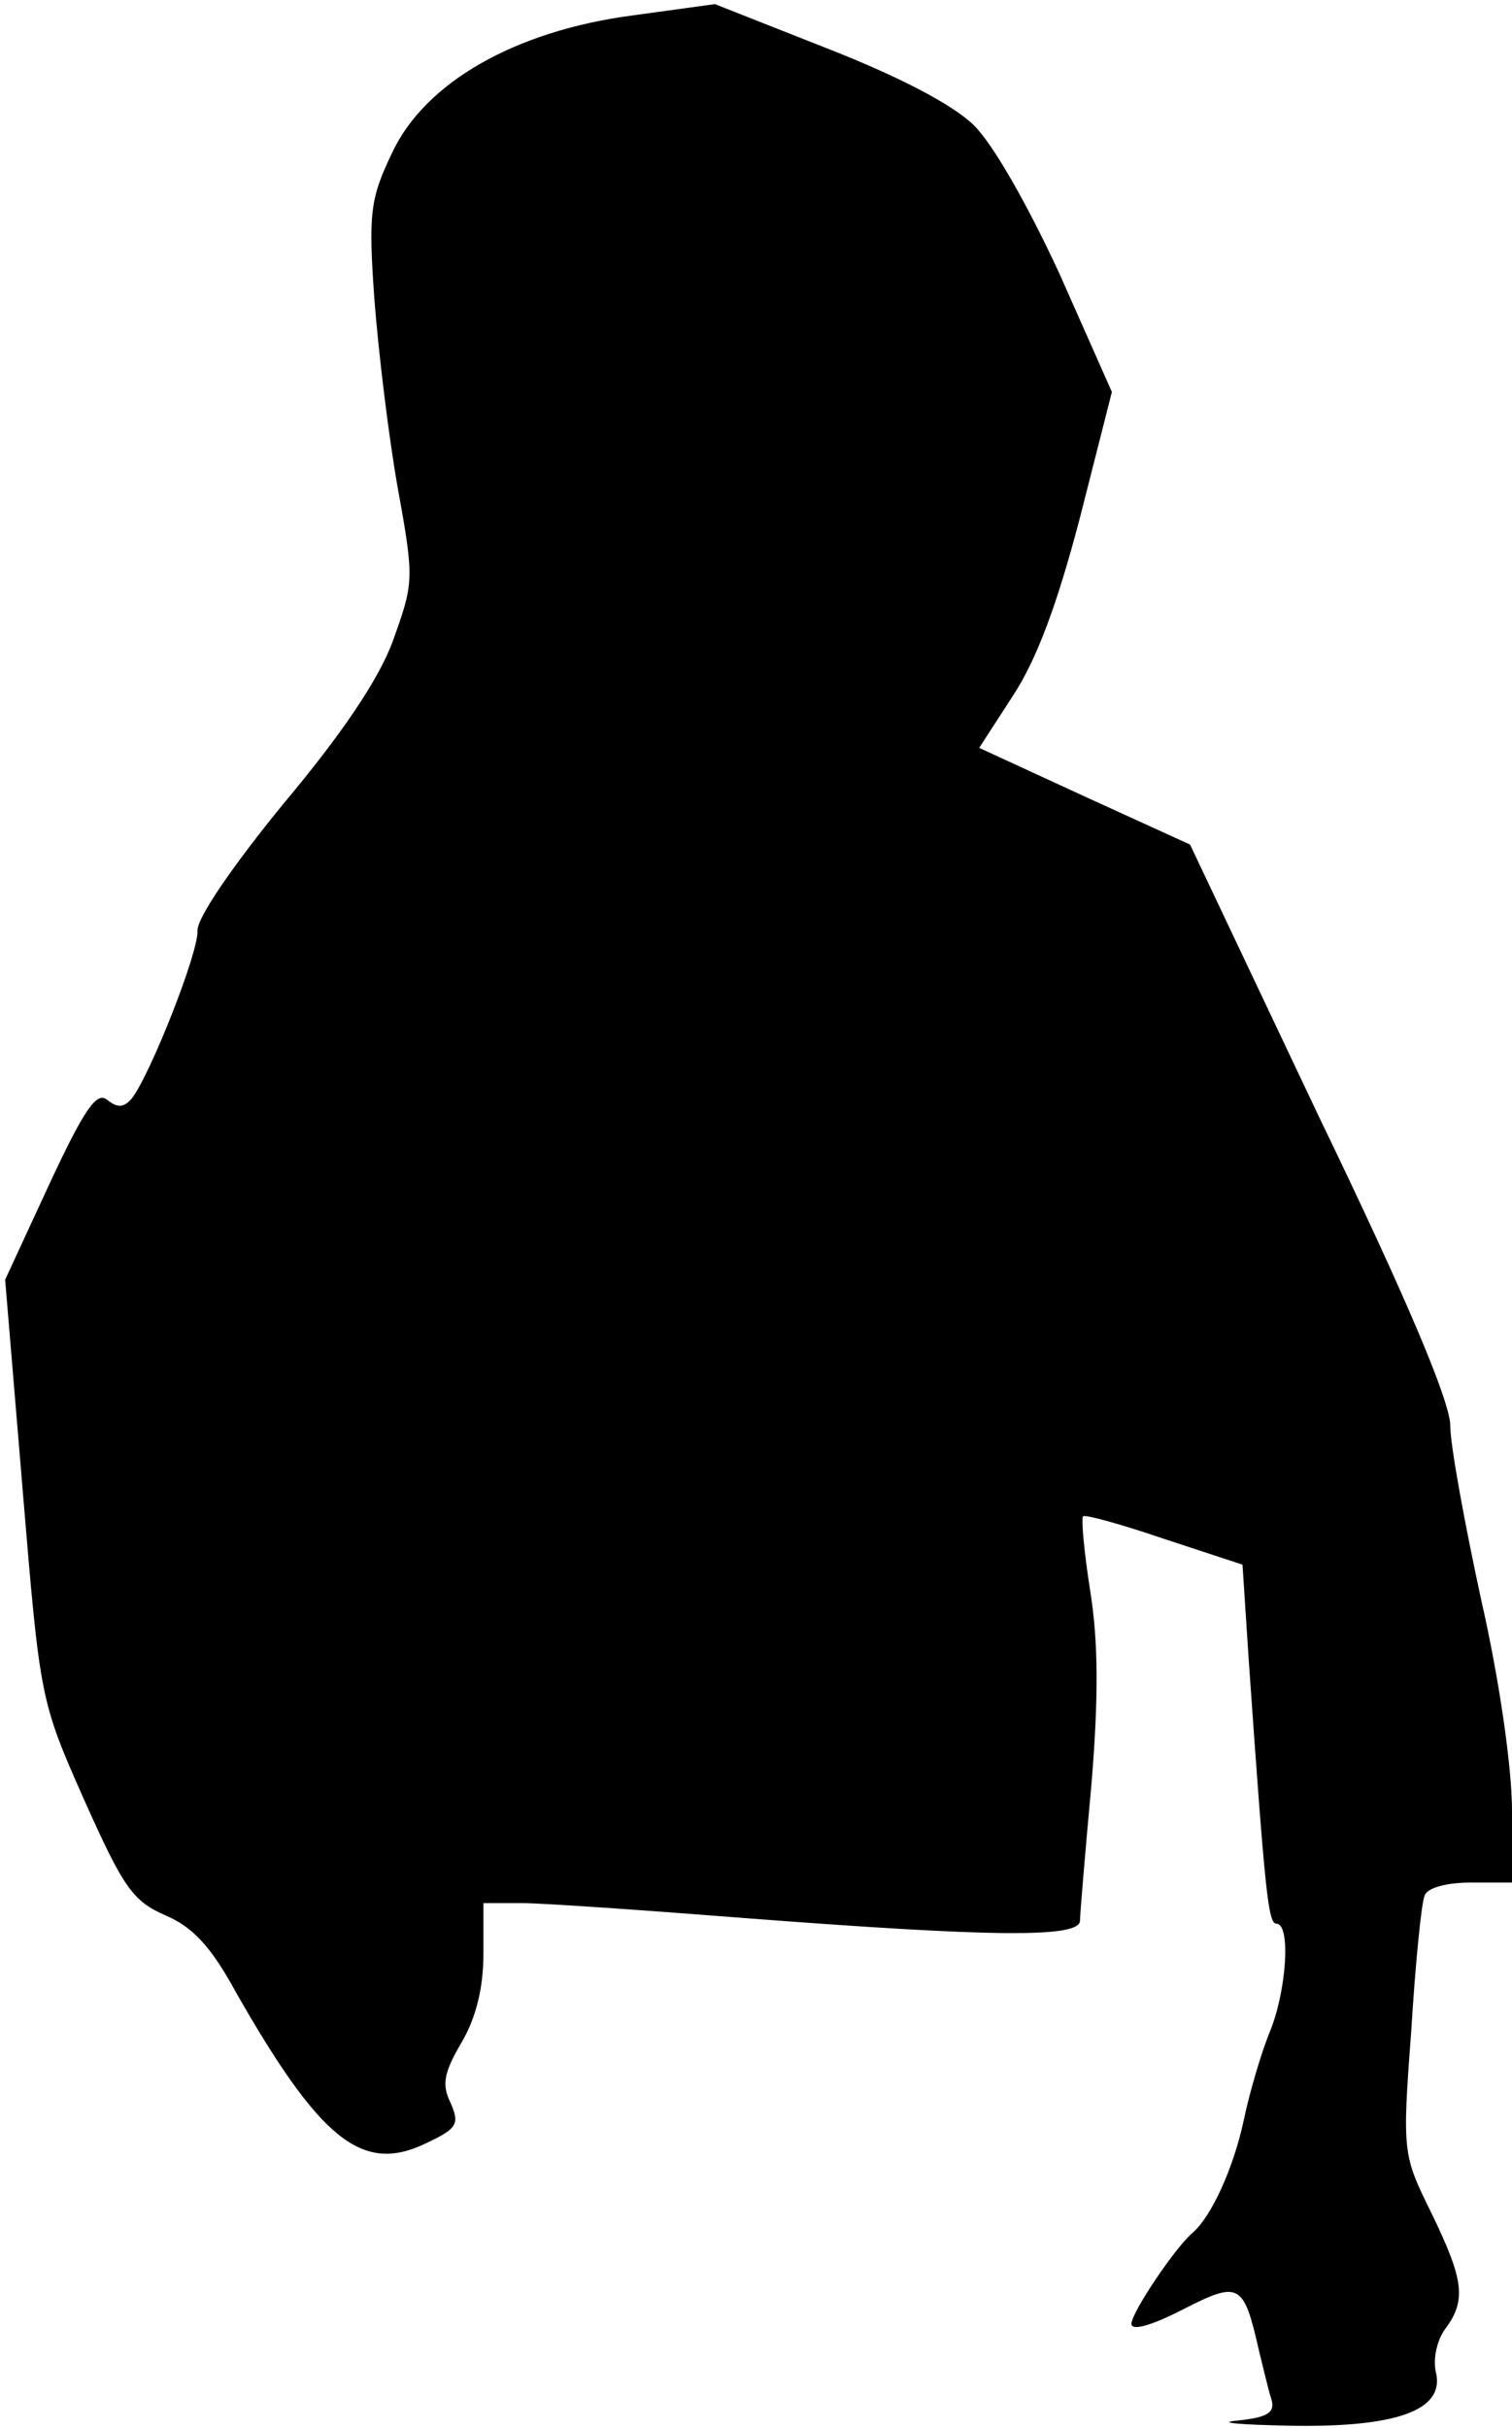 <?xml version="1.0" standalone="no"?>
<!DOCTYPE svg PUBLIC "-//W3C//DTD SVG 20010904//EN"
 "http://www.w3.org/TR/2001/REC-SVG-20010904/DTD/svg10.dtd">
<svg version="1.0" xmlns="http://www.w3.org/2000/svg"
 width="147pt" height="236pt" viewBox="0 0 147 236"
 preserveAspectRatio="xMidYMid meet">
<g transform="translate(0,236) scale(0.1,-0.1)"
fill="#000000" stroke="none">
<path fill="#000000" stroke="none" d="M615 2345 c-114 -15 -202 -65 -234
-134 -21 -44 -23 -58 -17 -142 4 -52 14 -135 23 -185 16 -88 15 -91 -5 -147
-14 -38 -50 -91 -107 -159 -49 -60 -84 -111 -83 -123 1 -21 -46 -140 -64 -163
-8 -9 -14 -9 -24 -1 -10 8 -22 -9 -56 -82 l-43 -93 17 -204 c17 -204 17 -205
60 -302 38 -85 47 -98 79 -112 26 -11 44 -30 68 -74 82 -144 123 -177 184
-148 32 15 34 19 25 40 -9 18 -6 30 11 59 14 24 21 53 21 86 l0 49 38 0 c20 0
120 -7 222 -15 236 -18 320 -19 320 -2 0 6 5 66 11 131 7 84 7 139 -1 189 -6
38 -9 71 -7 73 2 2 38 -8 79 -22 l76 -25 6 -92 c16 -229 19 -257 27 -257 14 0
10 -64 -6 -104 -8 -19 -20 -59 -26 -88 -10 -46 -31 -92 -49 -108 -17 -14 -60
-78 -60 -89 0 -7 19 -2 50 14 55 28 59 26 74 -40 4 -16 9 -38 12 -47 4 -13 -3
-18 -33 -21 -21 -2 2 -4 50 -5 105 -2 152 15 143 52 -3 13 1 31 9 42 21 28 18
48 -13 112 -28 57 -29 58 -20 177 4 66 10 126 13 132 2 8 22 13 45 13 l40 0 0
70 c0 41 -12 126 -30 205 -16 74 -30 150 -30 169 0 23 -41 121 -127 299 l-126
266 -103 47 -102 47 33 51 c23 35 43 89 65 173 l31 122 -51 115 c-31 67 -65
127 -84 145 -21 20 -73 47 -142 74 l-109 43 -80 -11z"/>
</g>
</svg>
